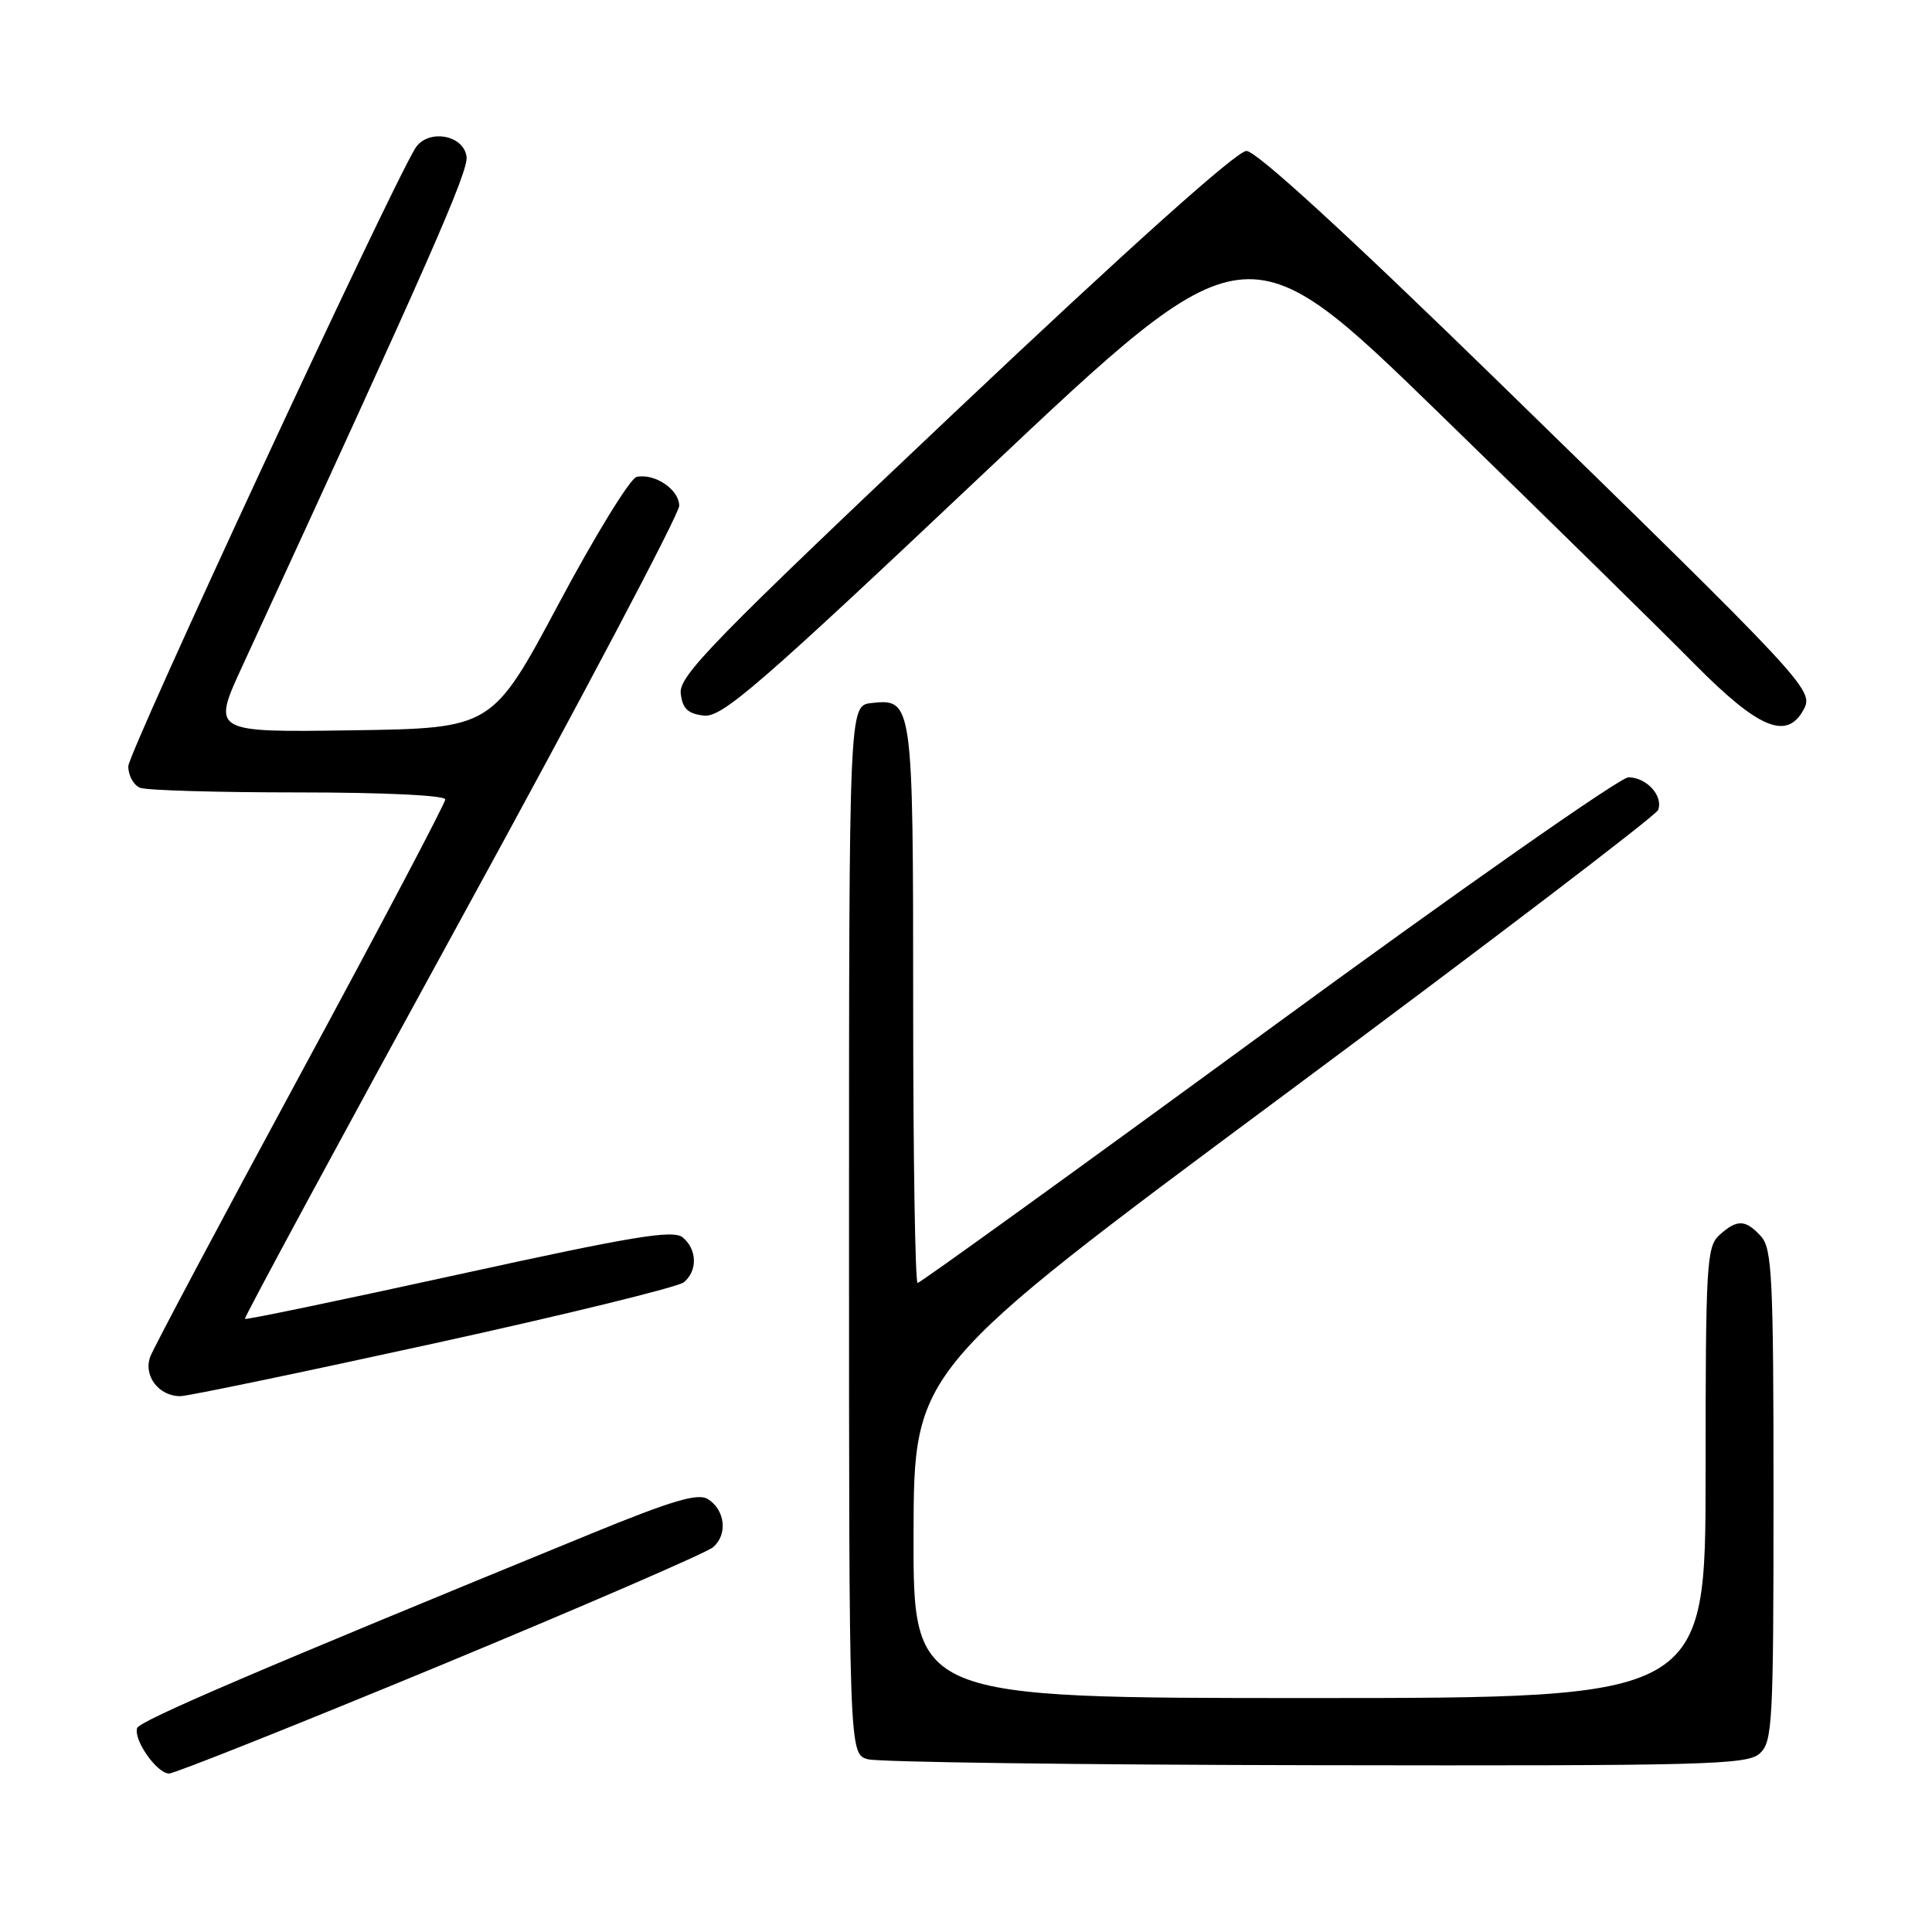 <?xml version="1.0" encoding="UTF-8" standalone="no"?>
<!DOCTYPE svg PUBLIC "-//W3C//DTD SVG 1.1//EN" "http://www.w3.org/Graphics/SVG/1.1/DTD/svg11.dtd" >
<svg xmlns="http://www.w3.org/2000/svg" xmlns:xlink="http://www.w3.org/1999/xlink" version="1.1" viewBox="0 0 256 256">
 <g >
 <path fill="currentColor"
d=" M 58.29 220.70 C 77.28 212.83 93.56 205.78 94.46 205.03 C 96.45 203.38 96.11 200.09 93.80 198.64 C 92.48 197.81 89.09 198.81 78.30 203.23 C 33.88 221.42 18.50 228.01 18.17 228.98 C 17.66 230.53 20.79 235.00 22.40 235.00 C 23.14 235.00 39.29 228.56 58.29 220.70 Z  M 233.17 232.35 C 234.87 230.81 235.00 228.40 235.00 198.17 C 235.00 169.32 234.81 165.45 233.35 163.83 C 231.30 161.57 230.17 161.53 227.83 163.65 C 226.13 165.19 226.00 167.51 226.00 195.15 C 226.00 225.00 226.00 225.00 173.50 225.00 C 121.00 225.00 121.00 225.00 121.05 203.25 C 121.10 181.50 121.10 181.50 170.14 145.09 C 197.12 125.06 219.42 108.07 219.71 107.33 C 220.42 105.47 218.18 103.00 215.77 103.00 C 214.68 103.00 193.17 118.07 167.99 136.50 C 142.80 154.93 121.92 170.00 121.59 170.00 C 121.27 170.00 121.00 153.44 121.00 133.19 C 121.00 92.90 120.95 92.54 115.45 93.16 C 112.50 93.50 112.50 93.50 112.50 162.95 C 112.50 232.41 112.50 232.41 115.00 233.11 C 116.38 233.49 143.11 233.85 174.42 233.90 C 226.07 233.99 231.51 233.85 233.17 232.35 Z  M 57.43 178.03 C 74.92 174.20 89.85 170.54 90.61 169.91 C 92.45 168.39 92.38 165.56 90.47 163.97 C 89.20 162.92 83.99 163.78 60.81 168.86 C 45.35 172.25 32.59 174.91 32.45 174.76 C 32.31 174.62 45.21 150.76 61.10 121.74 C 77.00 92.72 90.00 68.10 90.00 67.02 C 90.00 64.88 86.78 62.69 84.36 63.19 C 83.52 63.36 78.87 70.92 74.03 80.00 C 65.22 96.50 65.22 96.50 46.65 96.77 C 28.07 97.04 28.07 97.04 32.11 88.27 C 57.02 34.22 62.10 22.69 61.82 20.74 C 61.40 17.79 56.59 17.05 55.00 19.69 C 51.28 25.88 17.00 99.70 17.00 101.54 C 17.00 102.77 17.71 104.06 18.58 104.39 C 19.45 104.73 28.90 105.00 39.58 105.00 C 50.87 105.00 59.00 105.39 59.00 105.93 C 59.00 106.44 50.40 122.75 39.89 142.18 C 29.38 161.61 20.40 178.50 19.93 179.72 C 18.95 182.26 21.01 185.00 23.89 185.00 C 24.85 185.00 39.95 181.86 57.43 178.03 Z  M 239.01 93.99 C 240.37 91.44 239.44 90.45 198.34 50.38 C 178.37 30.91 166.45 20.00 165.16 20.00 C 163.89 20.00 149.70 32.71 126.52 54.62 C 94.52 84.87 89.93 89.58 90.20 91.87 C 90.43 93.90 91.13 94.57 93.26 94.82 C 95.67 95.09 100.39 91.01 130.57 62.51 C 165.13 29.89 165.13 29.89 190.81 54.87 C 204.94 68.61 220.09 83.48 224.48 87.93 C 233.04 96.59 236.78 98.15 239.01 93.99 Z "/>
</g>
</svg>
